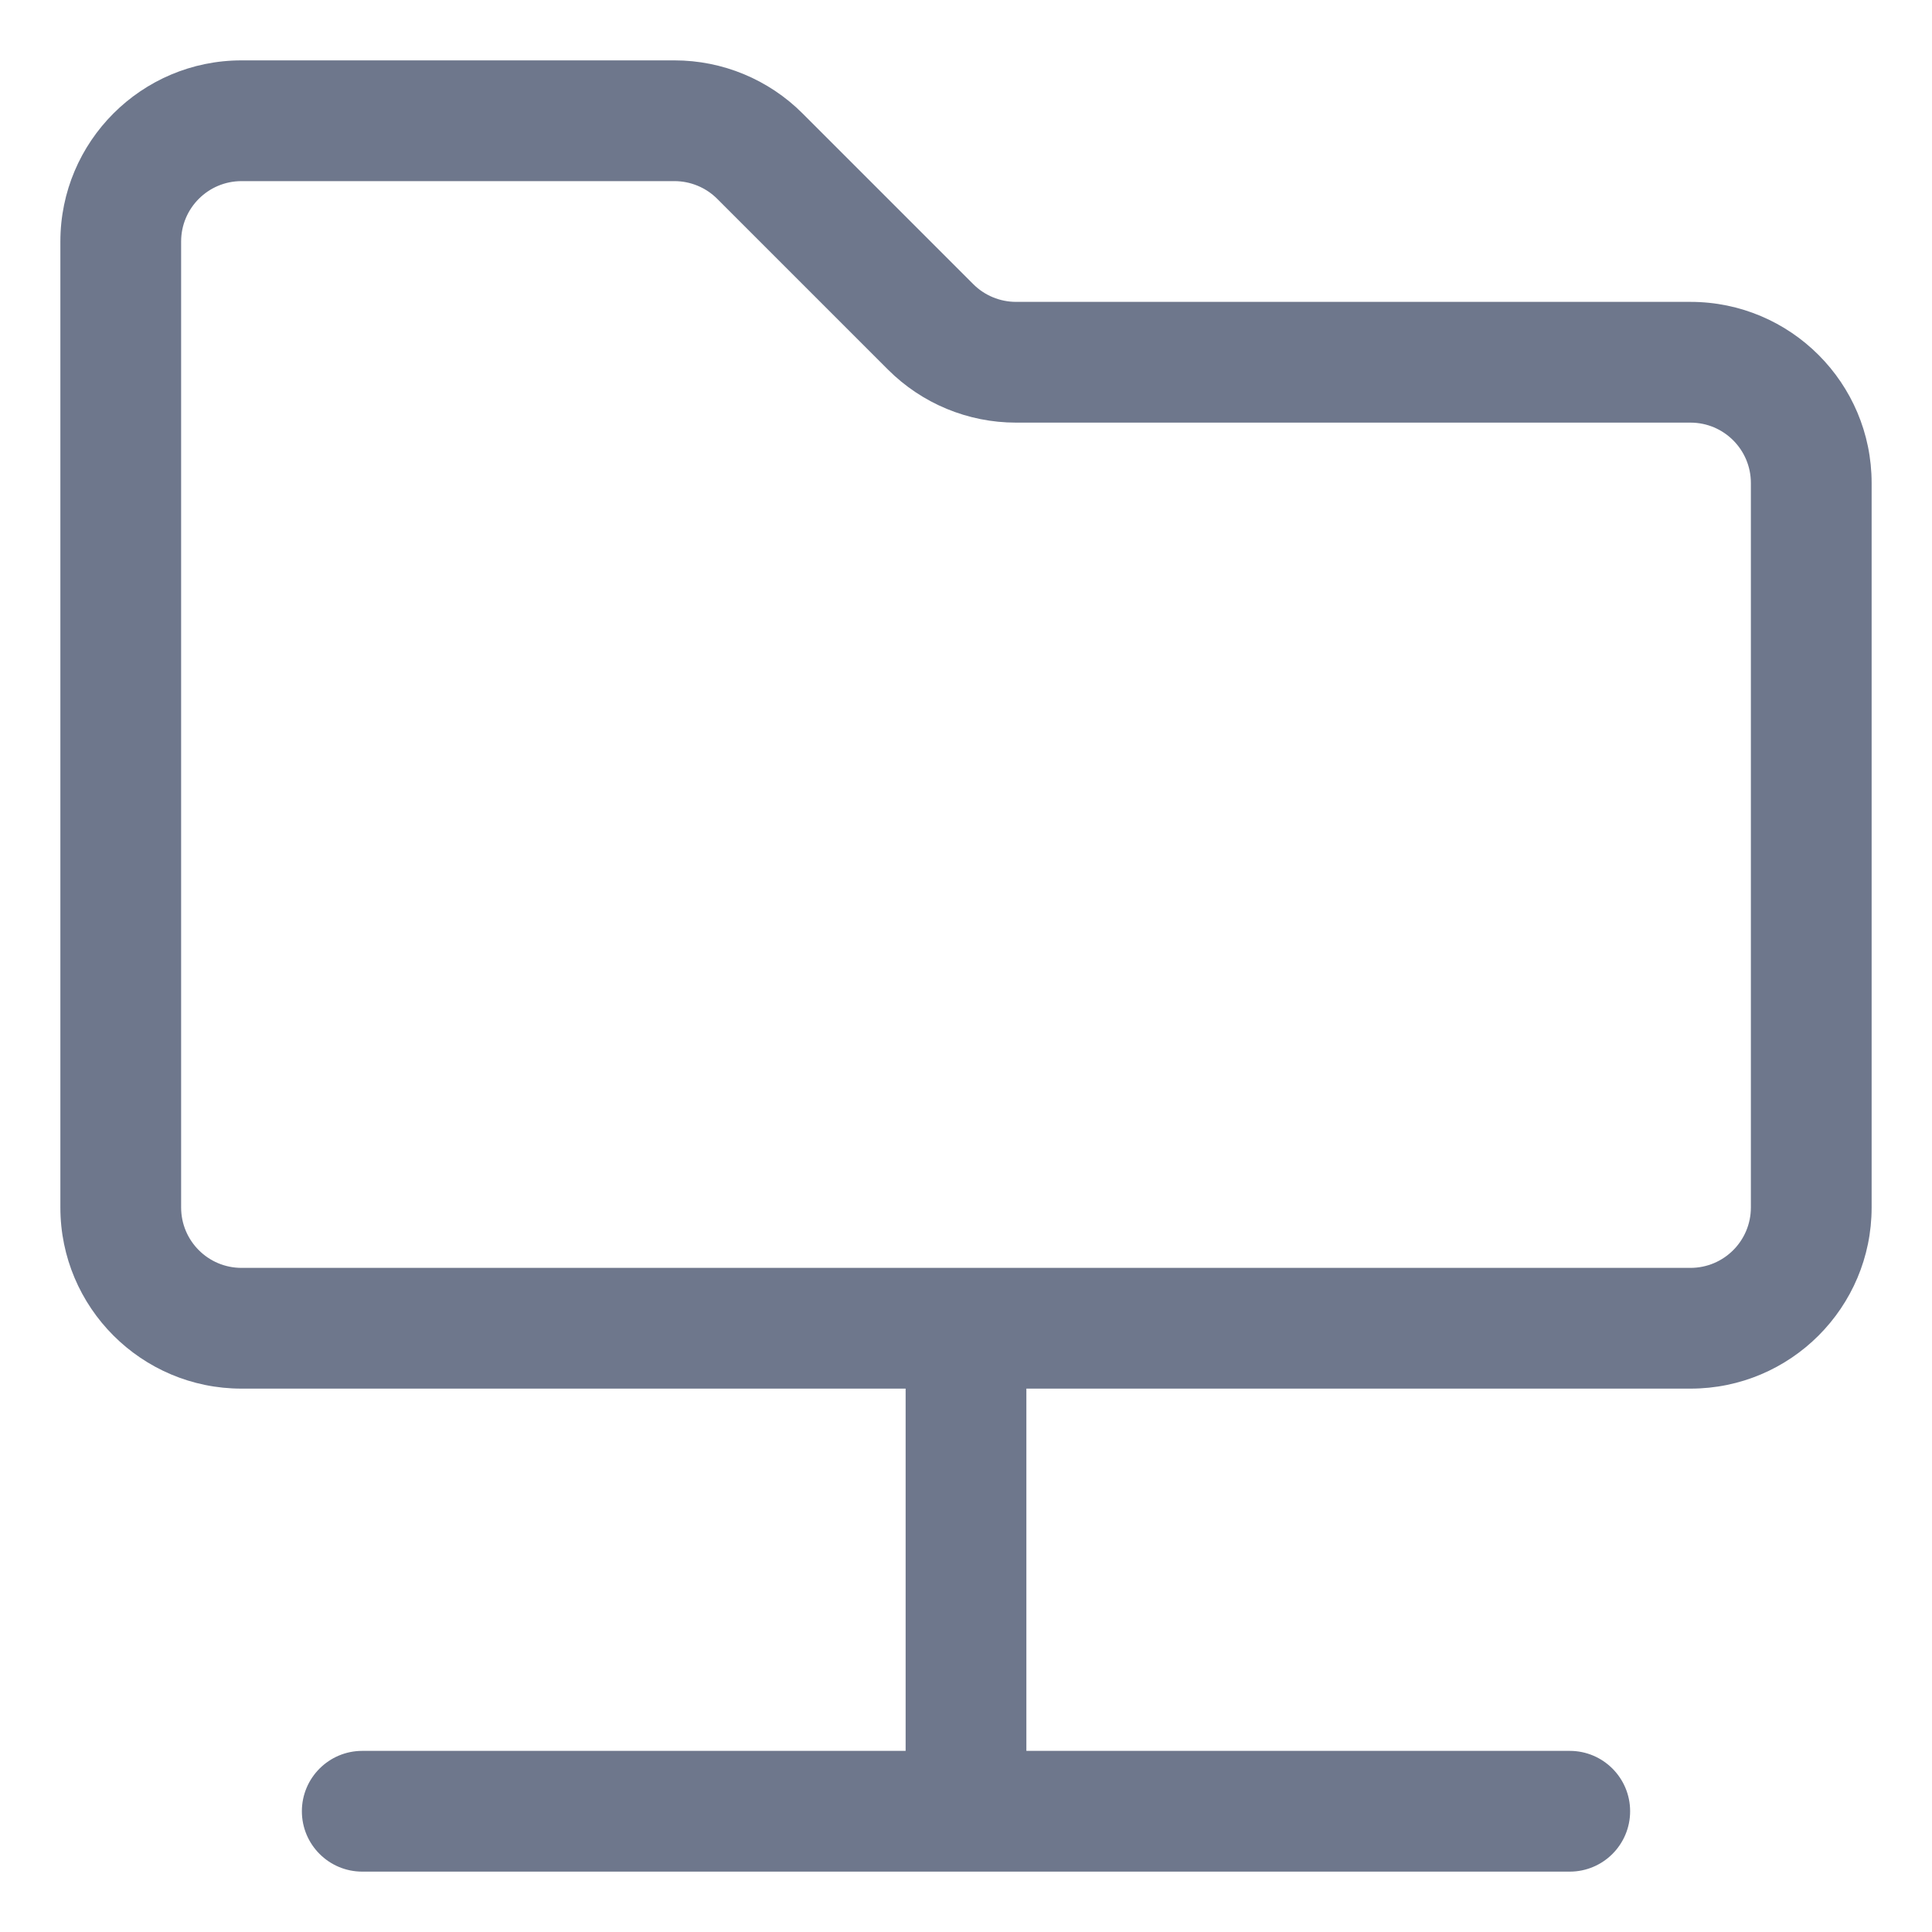 <svg width="16" height="16" viewBox="0 0 16 16" fill="none" xmlns="http://www.w3.org/2000/svg">
<g clip-path="url(#clip0_435_9440)">
<path fill-rule="evenodd" clip-rule="evenodd" d="M1.5 2C1.5 1.724 1.724 1.5 2 1.5H5.586C5.718 1.5 5.846 1.553 5.939 1.646L7.354 3.061C7.635 3.342 8.016 3.5 8.414 3.5H14C14.276 3.5 14.5 3.724 14.5 4V10C14.5 10.276 14.276 10.5 14 10.5H8H2C1.724 10.5 1.5 10.276 1.5 10V2ZM8.5 11.5H14C14.828 11.5 15.5 10.828 15.5 10V4C15.5 3.172 14.828 2.5 14 2.5H8.414C8.282 2.5 8.154 2.447 8.061 2.354L6.646 0.939C6.365 0.658 5.984 0.5 5.586 0.5H2C1.172 0.5 0.5 1.172 0.5 2V10C0.5 10.828 1.172 11.5 2 11.5H7.5V14.5H3C2.724 14.5 2.5 14.724 2.5 15C2.5 15.276 2.724 15.5 3 15.5H8H13C13.276 15.5 13.5 15.276 13.5 15C13.5 14.724 13.276 14.5 13 14.5H8.5V11.5Z" fill="#6E778C"/>
</g>
<defs>
<clipPath id="clip0_435_9440">
<rect width="16" height="16" fill="white"/>
</clipPath>
</defs>
</svg>
